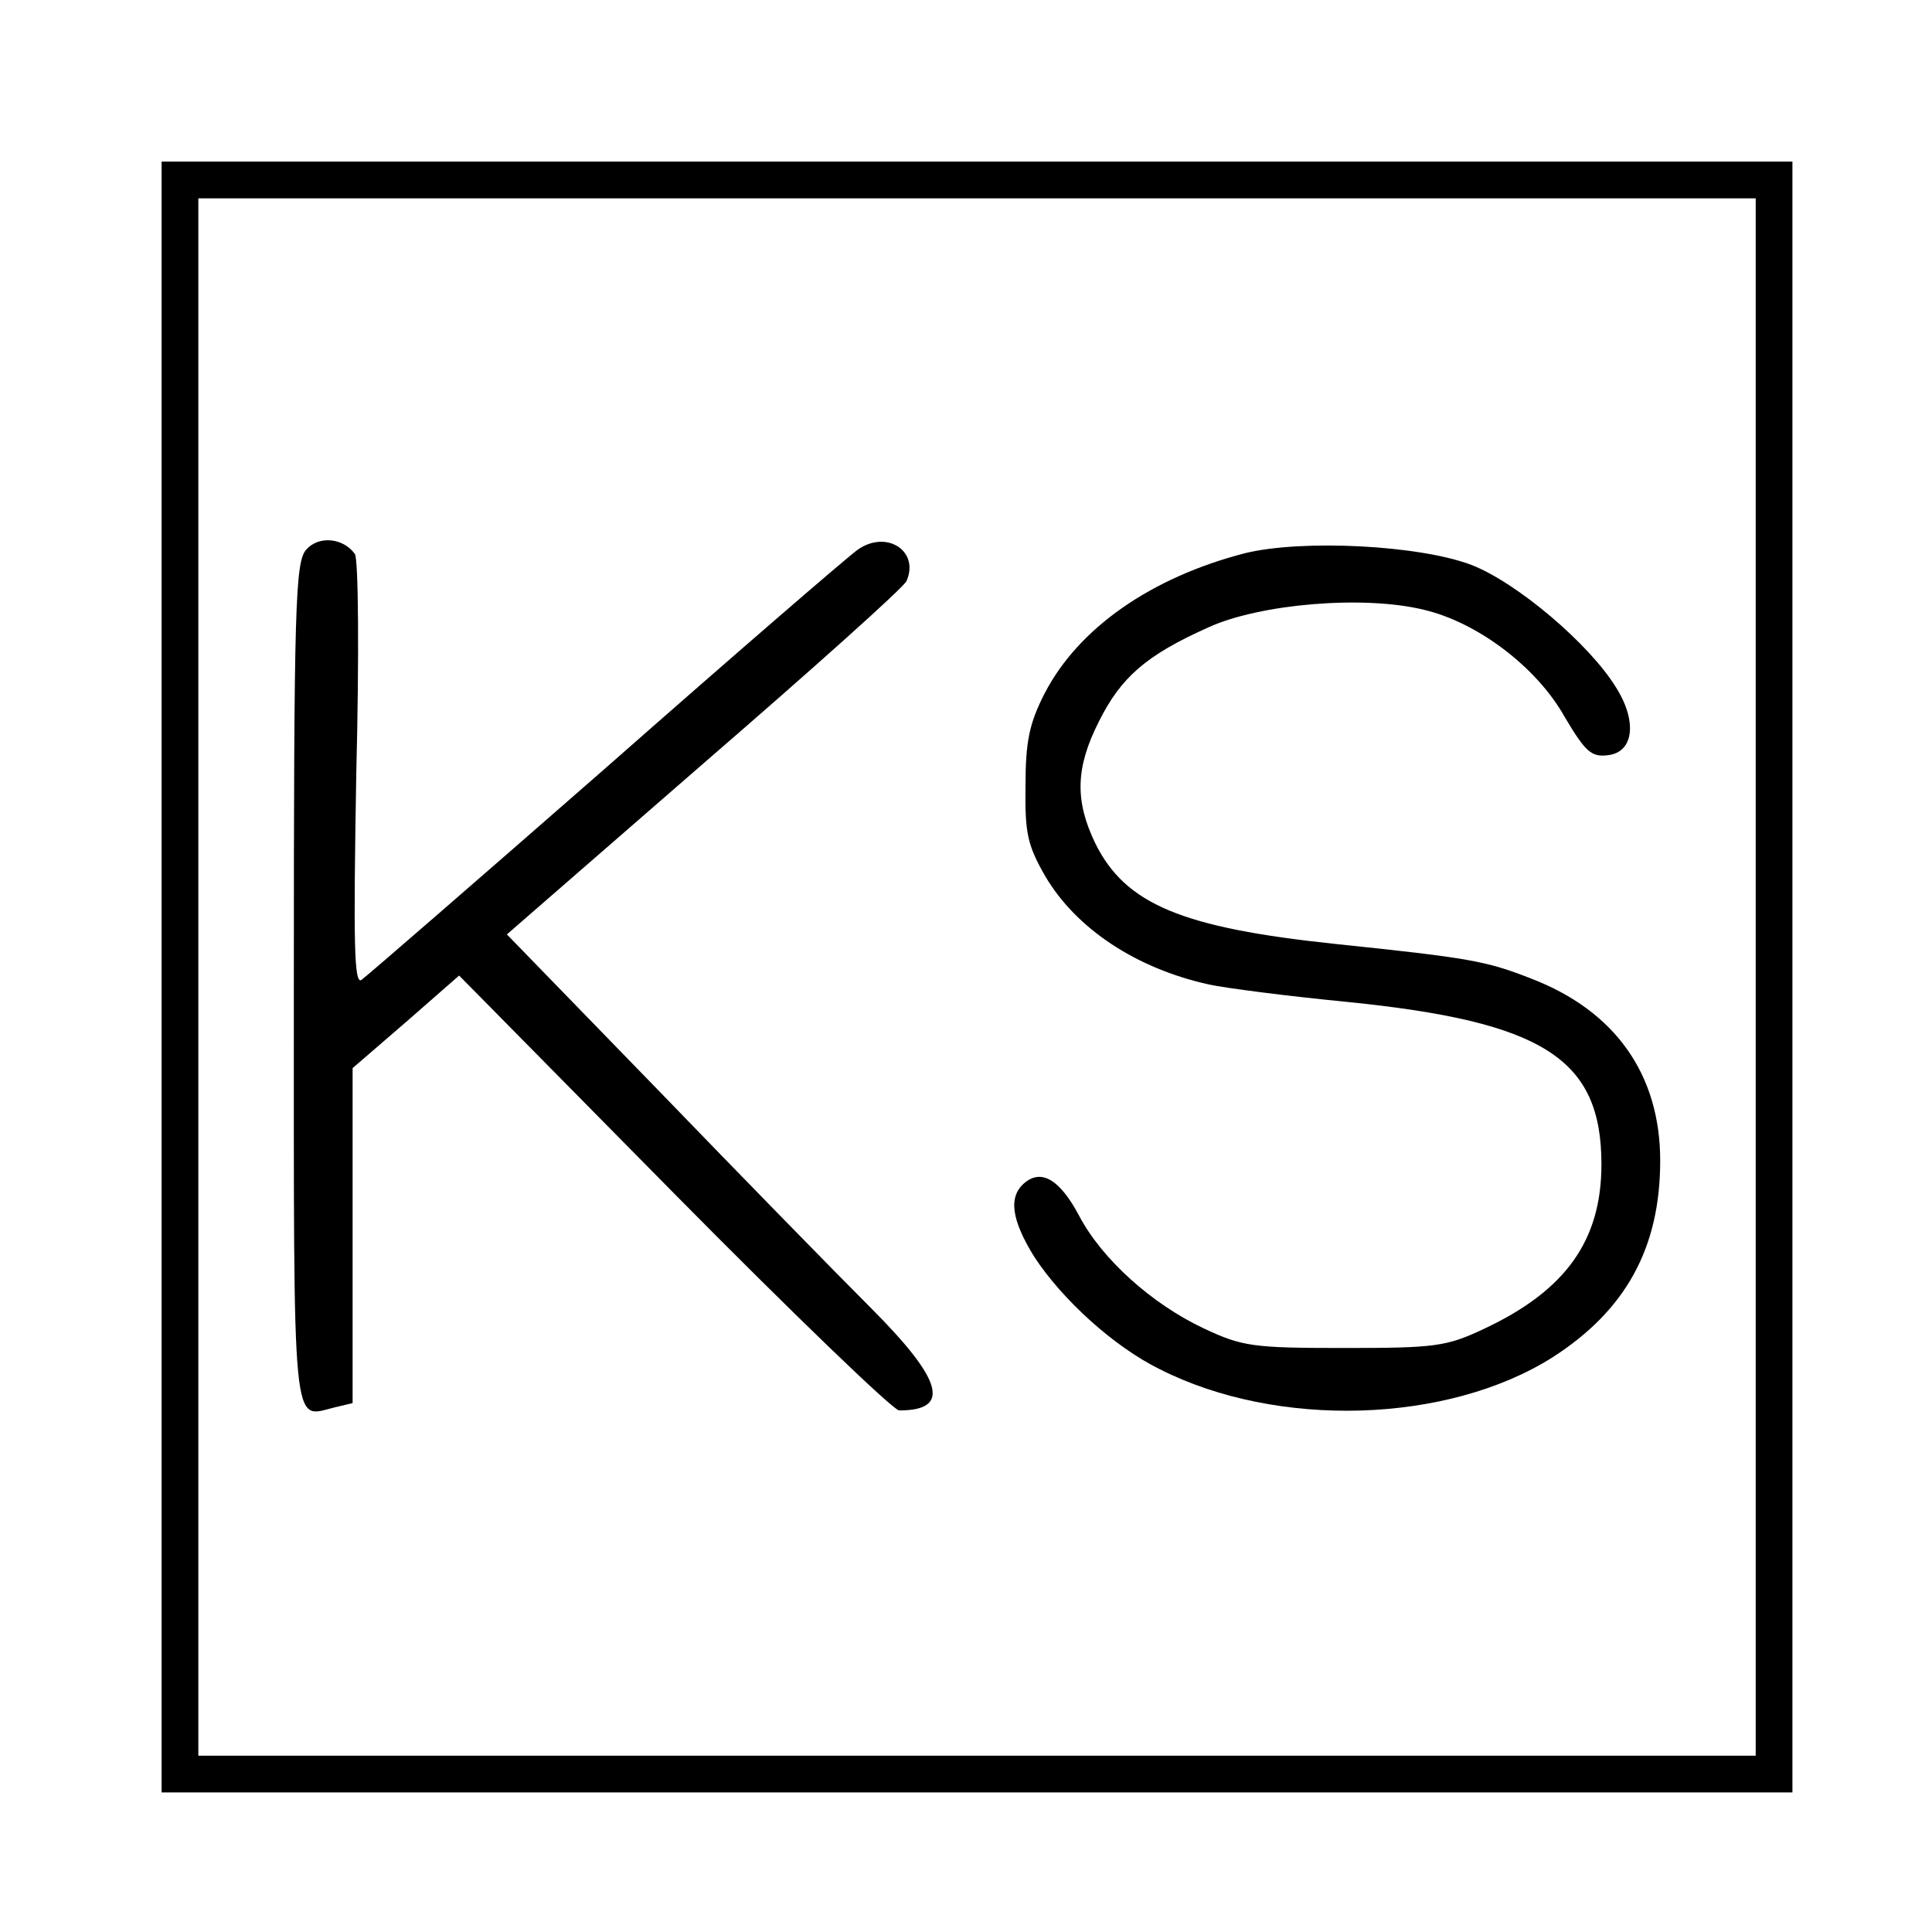 <?xml version="1.0" standalone="no"?>
<!DOCTYPE svg PUBLIC "-//W3C//DTD SVG 20010904//EN"
 "http://www.w3.org/TR/2001/REC-SVG-20010904/DTD/svg10.dtd">
<svg version="1.0" xmlns="http://www.w3.org/2000/svg"
 width="263pt" height="263pt" viewBox="0 0 263 263"
 preserveAspectRatio="xMidYMid meet">
<g transform="translate(0,263) scale(0.1,-0.1)"
fill="#000000" stroke="none">
<path d="M220 1300 l0 -1110 1110 0 1110 0 0 1110 0 1110 -1110 0 -1110 0 0
-1110z m2170 0 l0 -1060 -1060 0 -1060 0 0 1060 0 1060 1060 0 1060 0 0 -1060z"/>
<path d="M417 1882 c-15 -17 -17 -71 -17 -591 0 -623 -3 -591 55 -577 l25 6 0
228 0 228 73 63 72 63 292 -296 c161 -163 299 -296 307 -296 71 0 60 41 -39
140 -47 47 -177 180 -290 297 l-205 211 269 234 c148 128 272 239 275 247 18
41 -27 70 -66 43 -13 -9 -167 -142 -343 -297 -176 -154 -326 -284 -333 -289
-10 -6 -11 49 -7 281 4 158 3 293 -2 299 -16 22 -49 25 -66 6z"/>
<path d="M1695 1877 c-128 -33 -227 -102 -273 -191 -21 -41 -26 -66 -26 -126
-1 -65 3 -81 27 -123 42 -71 123 -125 222 -147 22 -5 108 -16 190 -24 266 -27
345 -77 345 -221 0 -104 -49 -172 -160 -224 -51 -24 -66 -26 -190 -26 -125 0
-139 2 -192 27 -70 33 -138 94 -169 153 -26 49 -51 64 -74 45 -23 -19 -18 -51
13 -101 38 -58 108 -122 171 -153 160 -81 391 -74 534 16 100 64 147 149 147
268 0 117 -61 204 -176 248 -61 24 -84 28 -266 47 -209 22 -286 54 -327 137
-28 58 -27 103 5 166 30 60 64 90 149 128 70 32 211 44 293 24 73 -17 154 -78
192 -146 28 -47 36 -55 59 -52 35 4 40 46 11 92 -36 59 -135 143 -197 167 -71
27 -230 35 -308 16z"/>
</g>
</svg>
